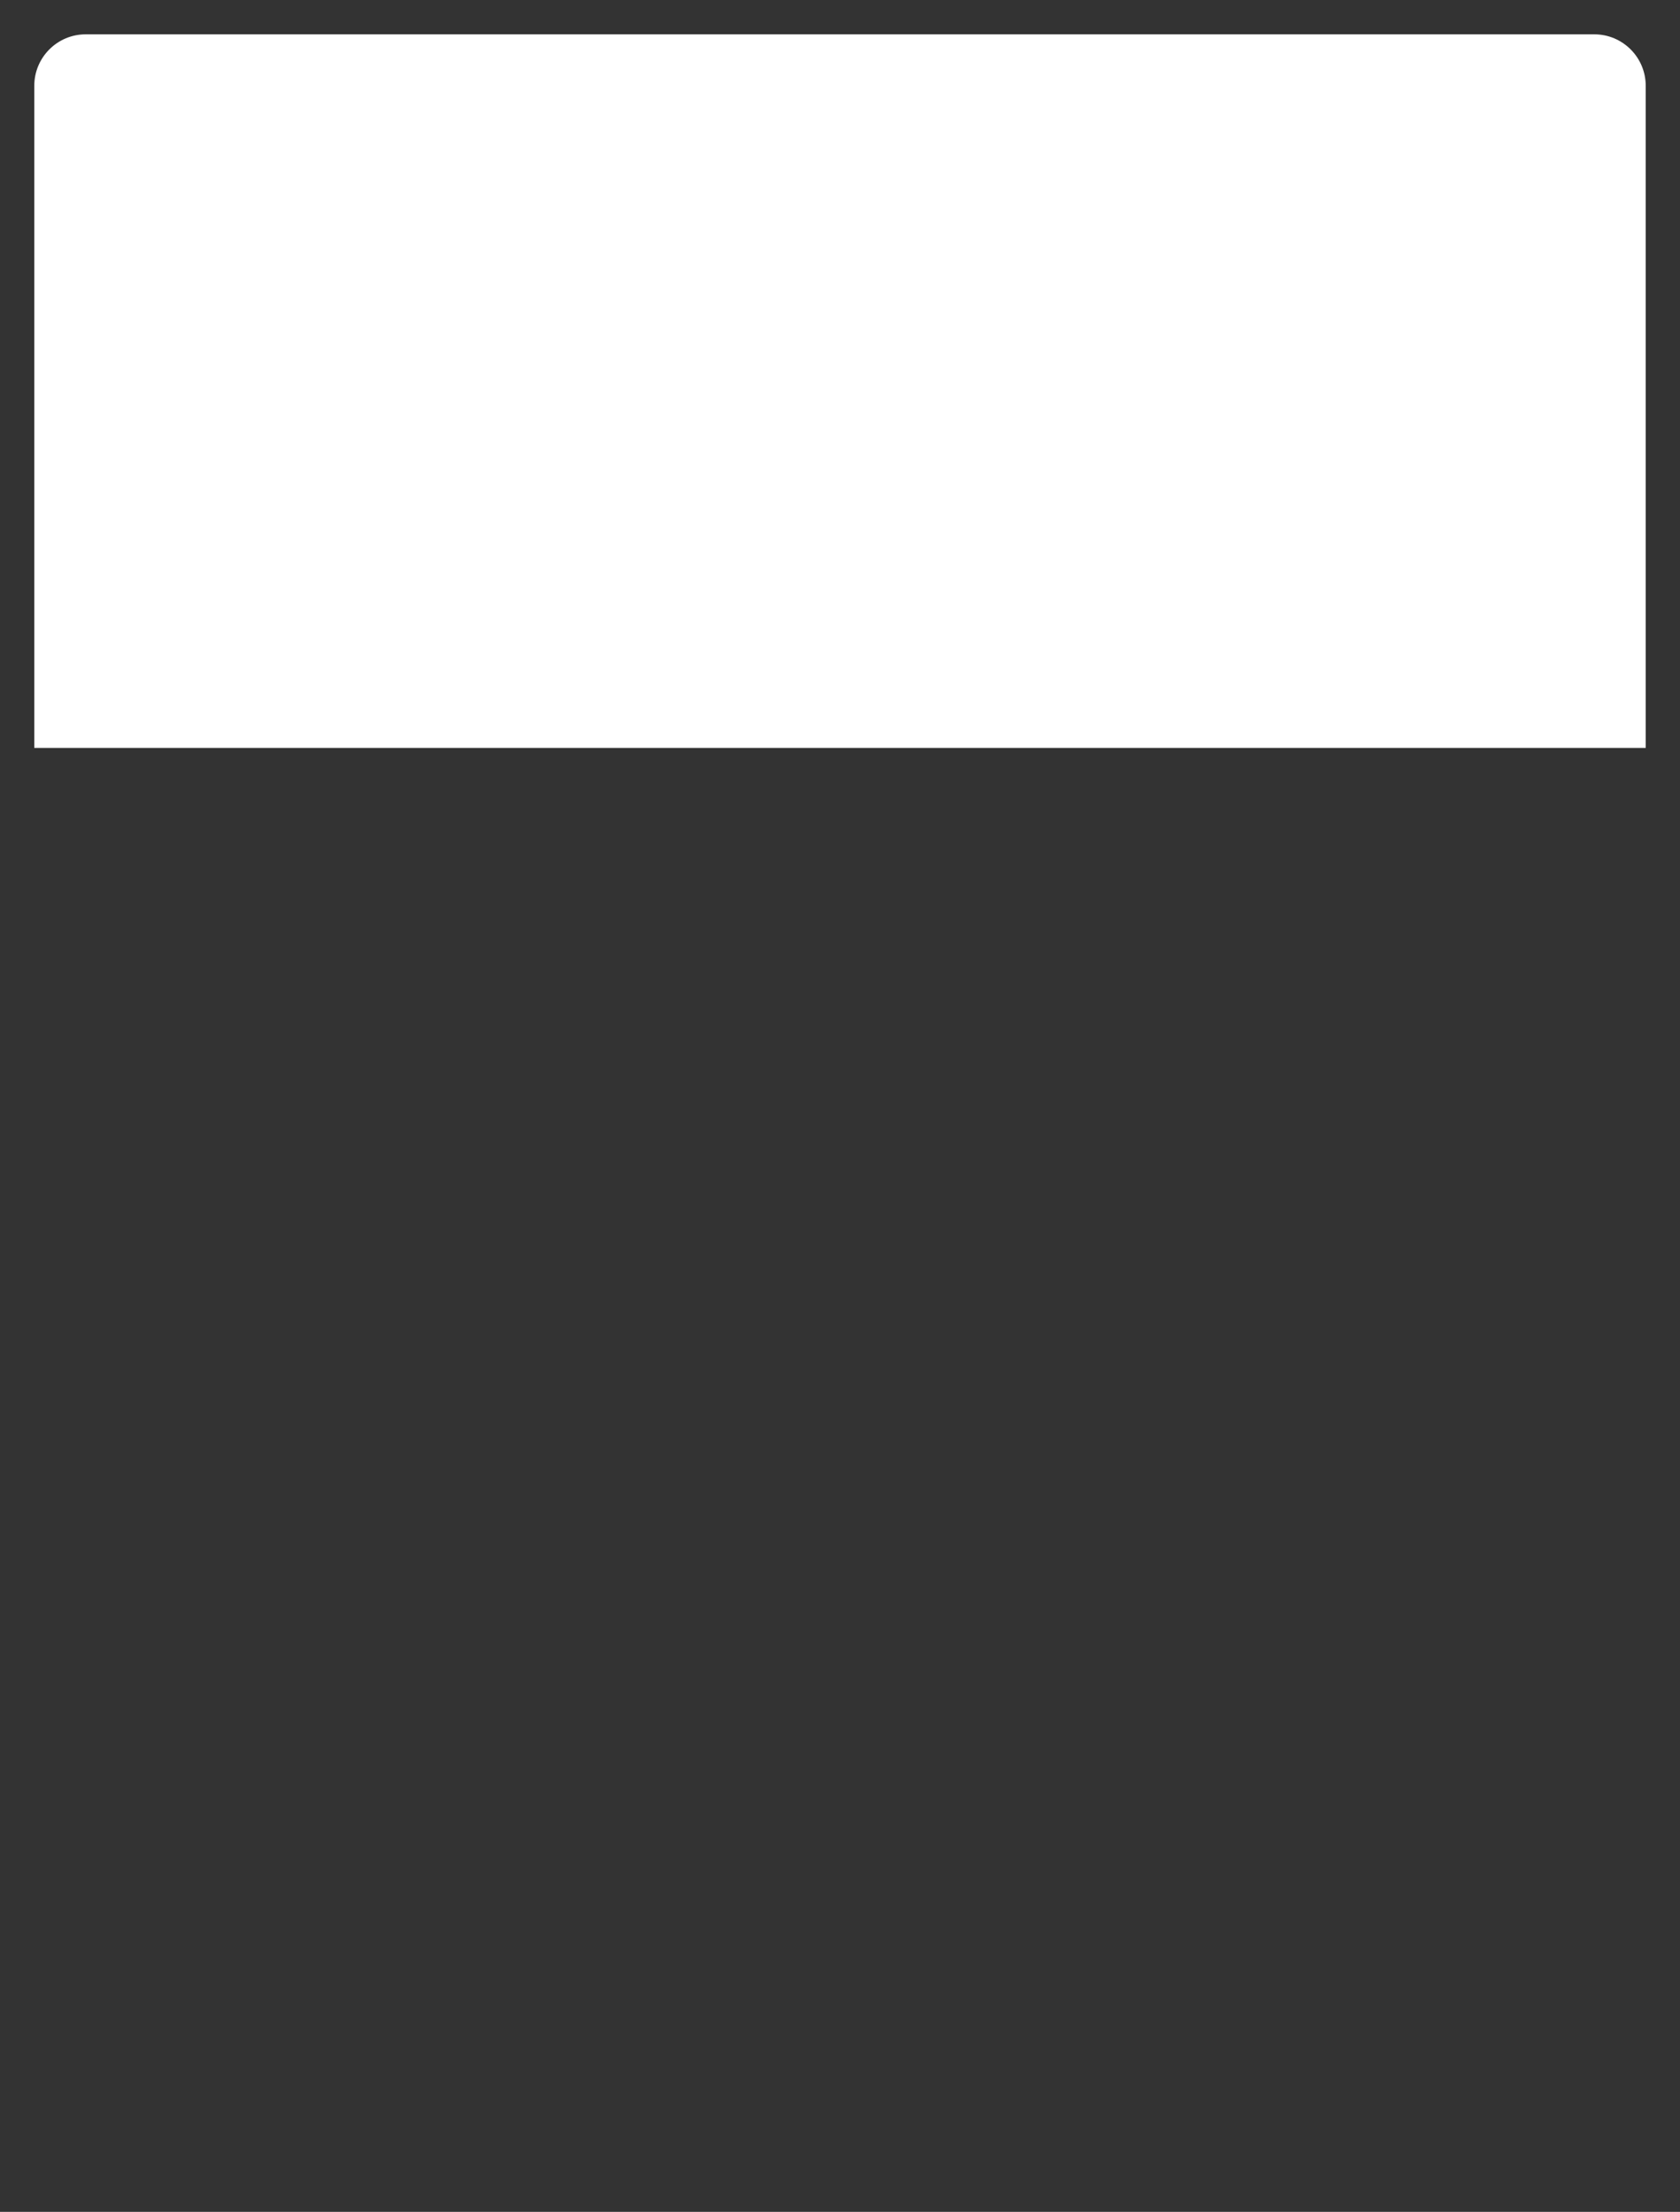 <svg version="1.2" baseProfile="tiny" viewBox="0 0 196.000 258.000" xmlns:xlink="http://www.w3.org/1999/xlink" xmlns="http://www.w3.org/2000/svg">
<rect x="0" y="0" width="196.000" height="258.000" fill="#333333" stroke="none"/>
<path style="fill:#ffffff;" d="M186,4.004H10c-3.313,0-6,2.688-6,6.003v1.526V87.24h188V11.534v-1.526    C192,6.692,189.313,4.004,186,4.004z"/>
</svg>